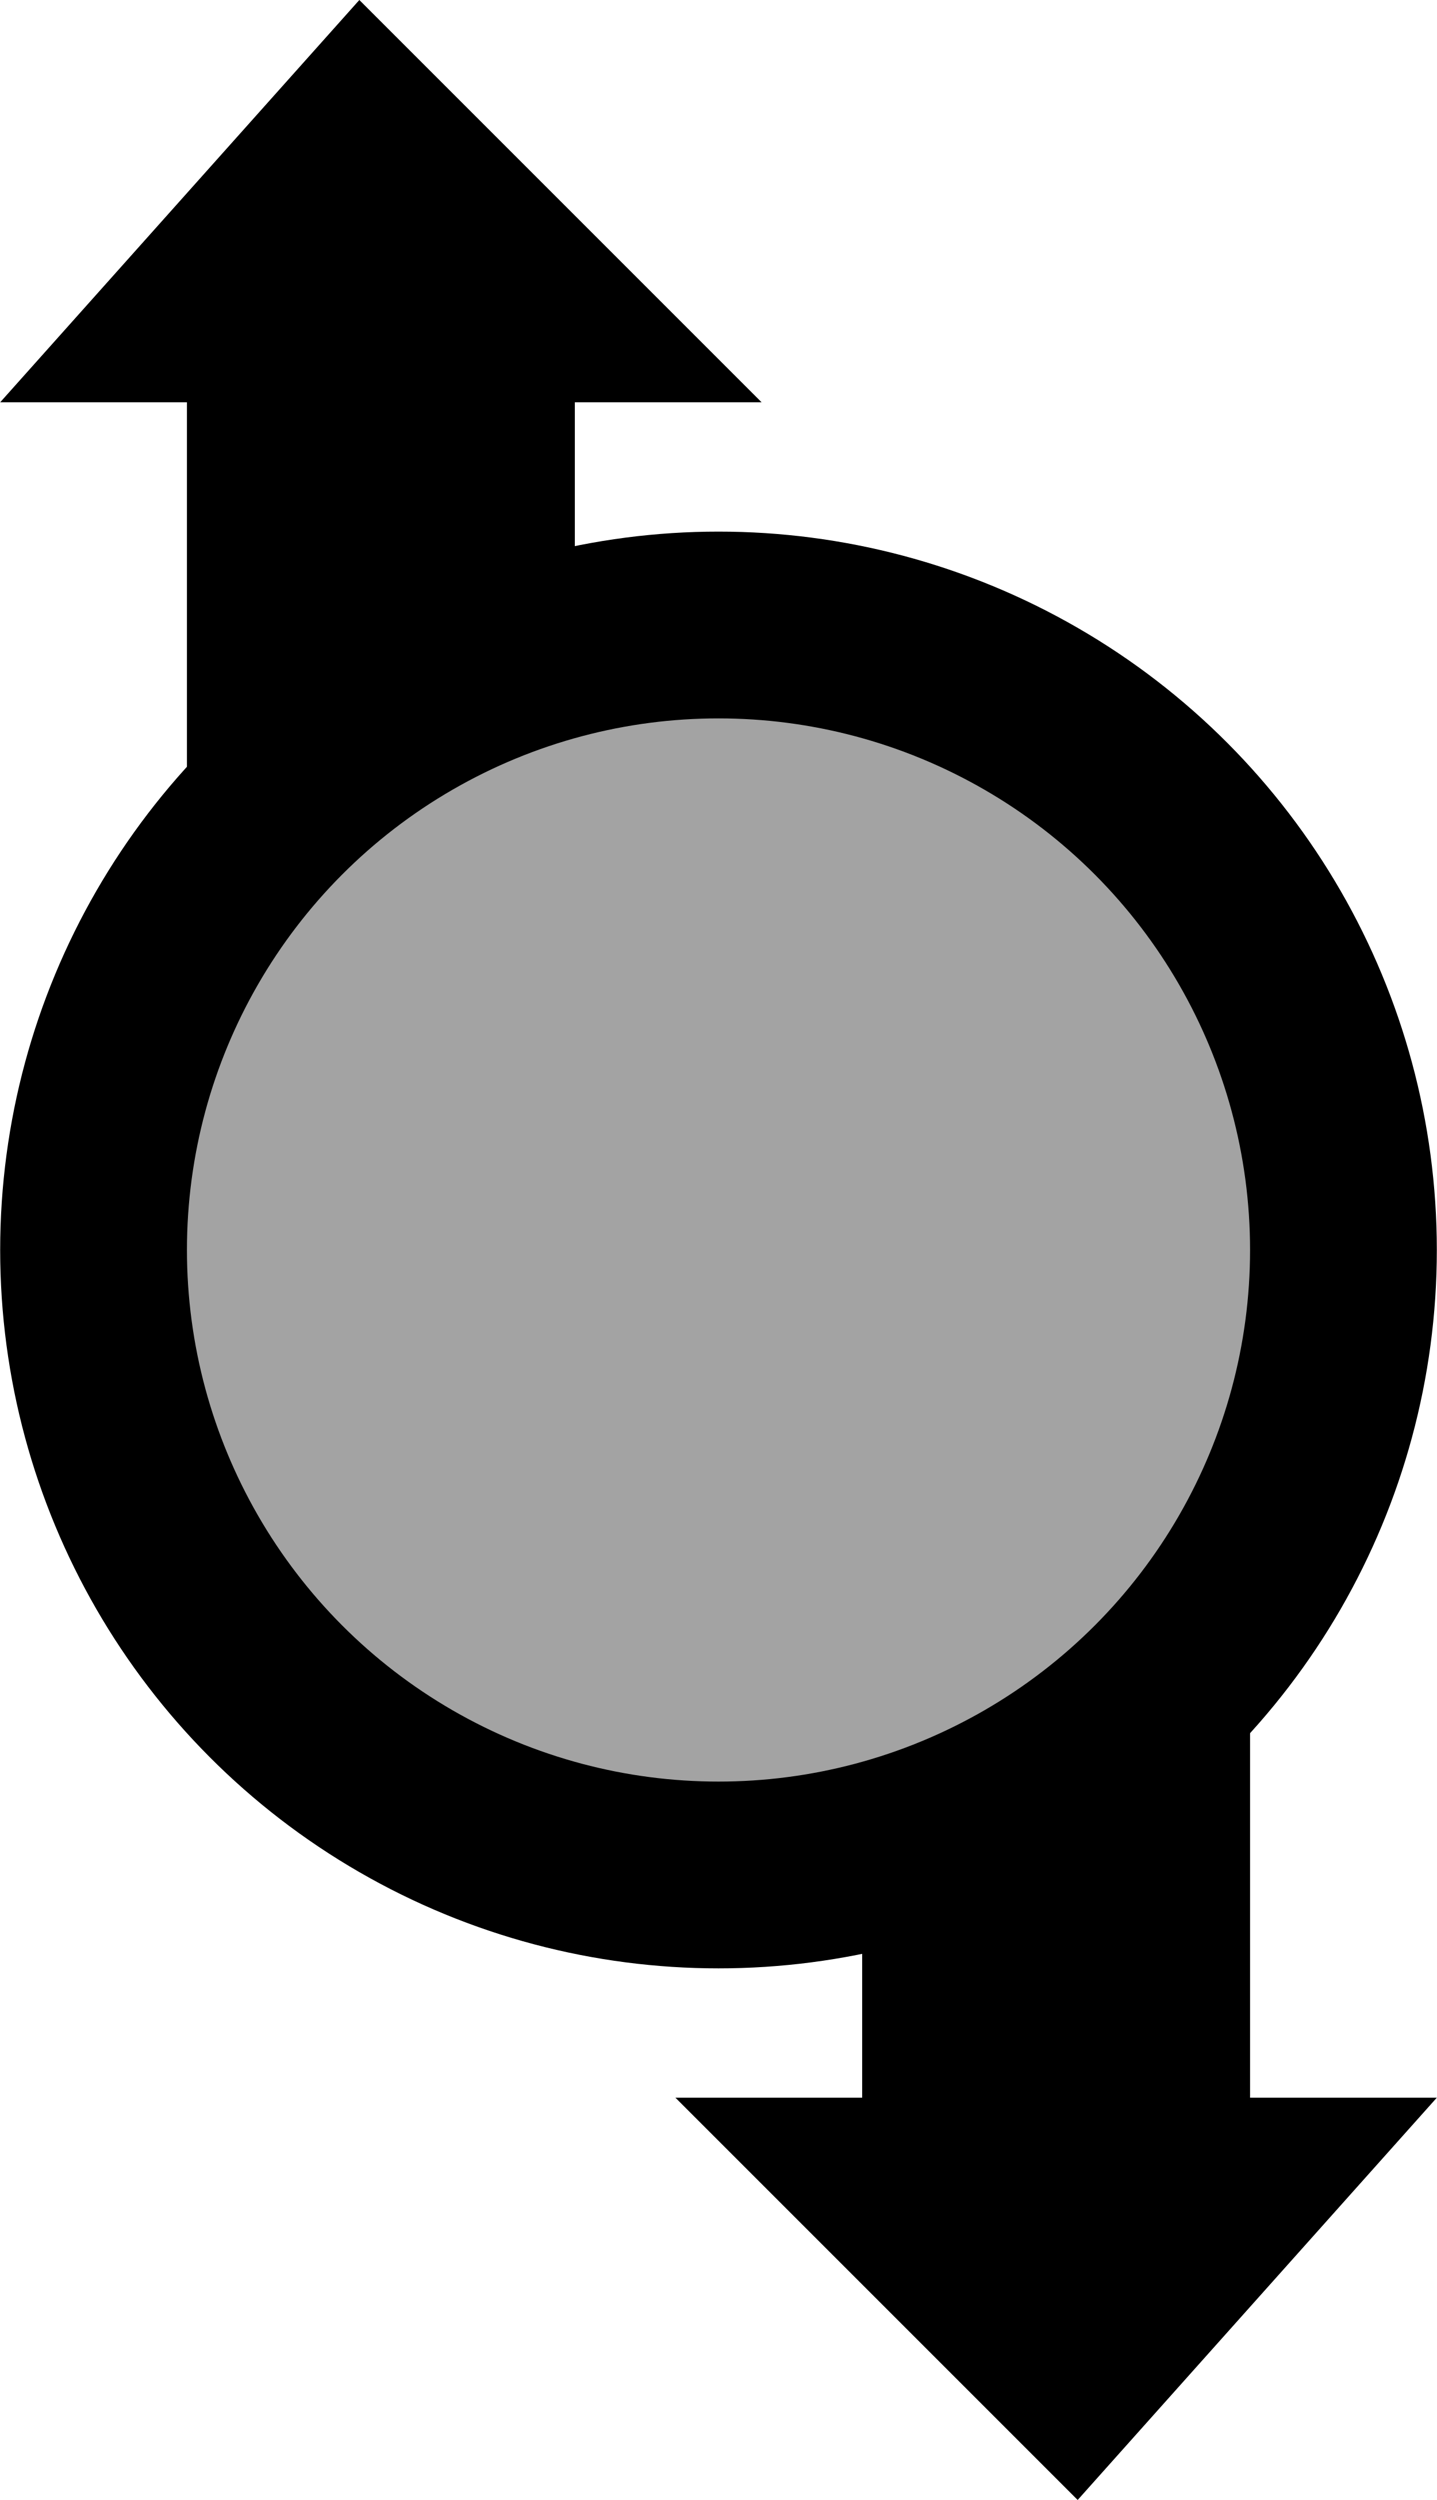 <svg xmlns="http://www.w3.org/2000/svg" viewBox="0 0 100 174" width="96" height="167">
  <polygon points="25,0 53,28 40,28 40,60 13,60 13,28 0,28" fill="#000000" />
  <polygon points="25,0 53,28 40,28 40,60 13,60 13,28 0,28" fill="#000000" transform="rotate(180) translate(-100,-174)" />
  <circle r="50" cx="50" cy="87" fill="#000000" />
  <circle r="37" cx="50" cy="87" fill="#a3a3a3" />
</svg>